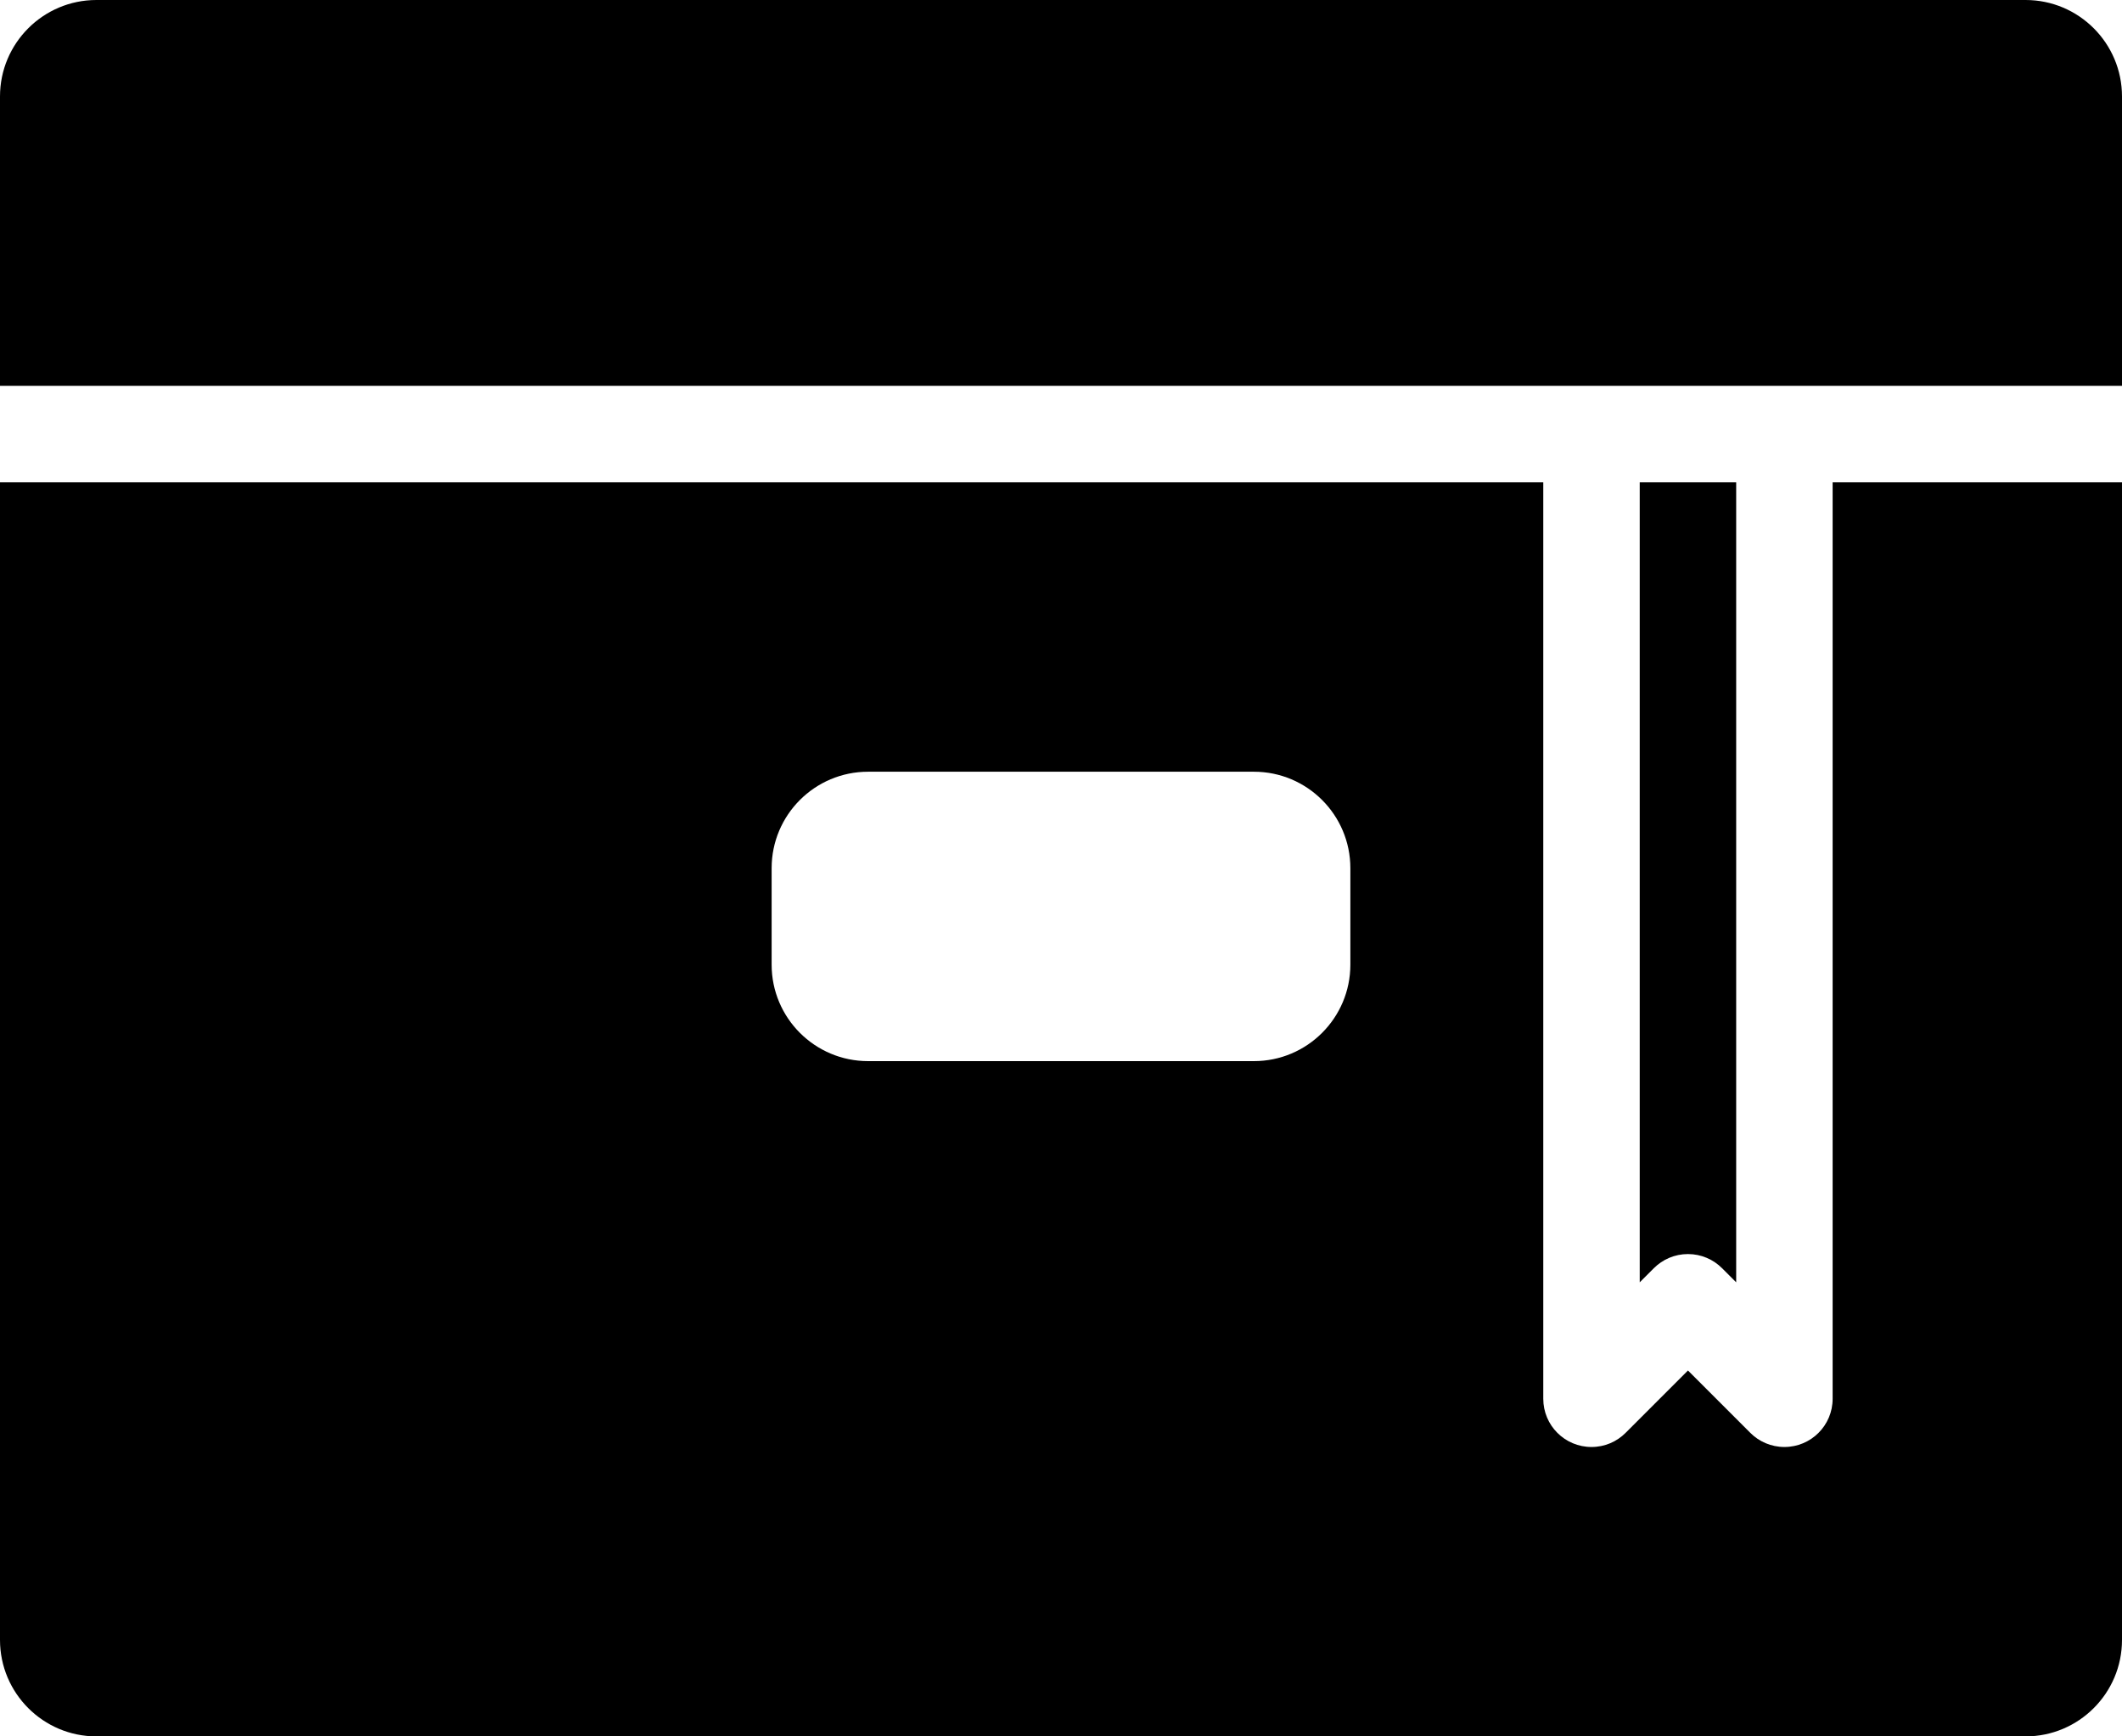 <?xml version="1.0" encoding="iso-8859-1"?>
<!-- Generator: Adobe Illustrator 16.0.4, SVG Export Plug-In . SVG Version: 6.00 Build 0)  -->
<!DOCTYPE svg PUBLIC "-//W3C//DTD SVG 1.1//EN" "http://www.w3.org/Graphics/SVG/1.1/DTD/svg11.dtd">
<svg version="1.1" id="Layer_1" xmlns="http://www.w3.org/2000/svg" xmlns:xlink="http://www.w3.org/1999/xlink" x="0px" y="0px"
	 width="44px" height="36px" viewBox="0 0 44 36" style="enable-background:new 0 0 44 36;" xml:space="preserve">
<g id="_x31_018-box-toolbar-selected_x40_2x.png">
	<g>
		<path d="M38,29c0,0.553-0.447,1-1,1c-0.276,0-0.526-0.112-0.707-0.293L35,28.414l-1.293,1.293C33.526,29.889,33.276,30,33,30
			c-0.553,0-1-0.447-1-1V10H0v24c0,1.104,0.896,2,2,2h40c1.104,0,2-0.896,2-2V10h-6V29z M28,20c0,1.104-0.896,2-2,2h-8
			c-1.104,0-2-0.896-2-2v-2c0-1.104,0.896-2,2-2h8c1.104,0,2,0.896,2,2V20z M35.707,26.293L36,26.586V10h-2v16.586l0.293-0.293
			C34.474,26.112,34.724,26,35,26S35.526,26.112,35.707,26.293z M42,0H2C0.896,0,0,0.896,0,2v6h44V2C44,0.896,43.104,0,42,0z"/>
	</g>
</g>
<g>
</g>
<g>
</g>
<g>
</g>
<g>
</g>
<g>
</g>
<g>
</g>
<g>
</g>
<g>
</g>
<g>
</g>
<g>
</g>
<g>
</g>
<g>
</g>
<g>
</g>
<g>
</g>
<g>
</g>
</svg>
